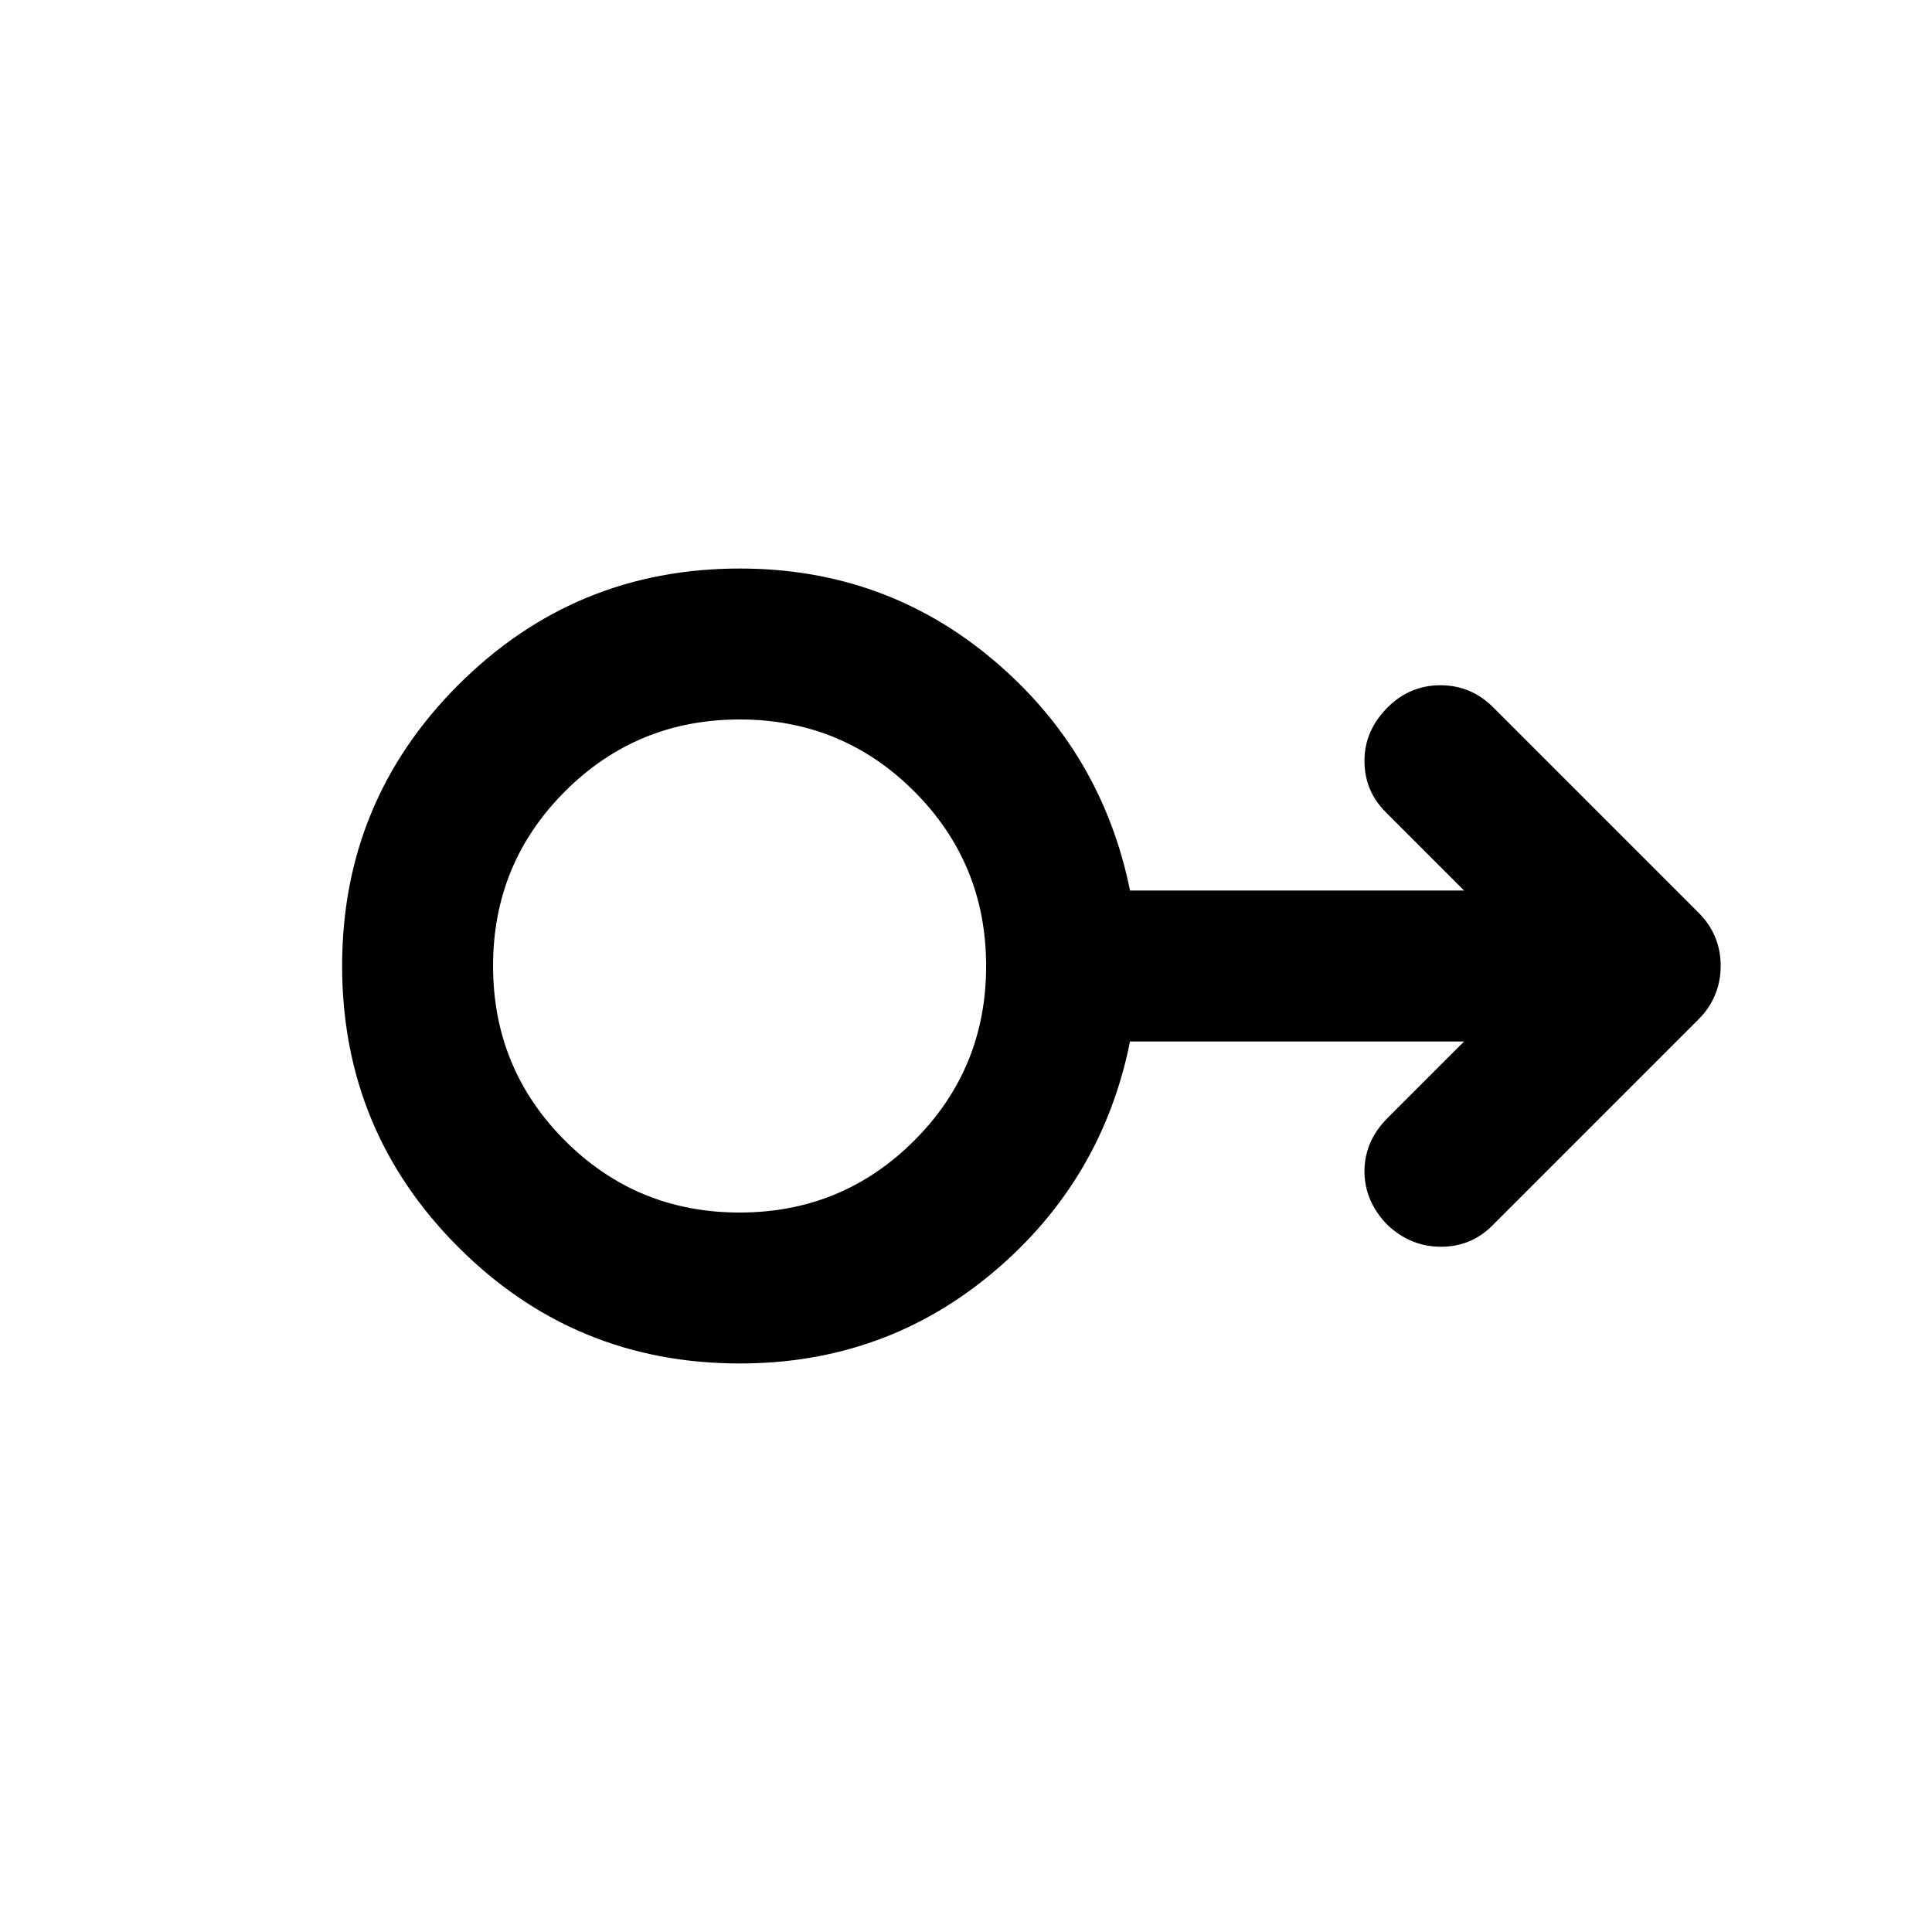 <svg xmlns="http://www.w3.org/2000/svg" height="24" viewBox="0 -960 960 960" width="24"><path d="M367.61-282.5q-82.11 0-139.86-57.78Q170-398.05 170-480.03q0-81.97 57.81-139.72t139.83-57.75q72.14 0 126 45.5t67.86 114.5h166l-39-39Q678-567 678-582t11.5-26.5q11-11 26.25-11t26.25 11l102 102q5.5 5.5 8.25 12.15T855-480.1q0 7.6-2.75 14.35T844-453.5L741.5-351Q731-340.5 716-340.5t-26.5-10.76Q678-363 678-378q0-15 11.5-26.5l38-38h-166q-13.85 69-67.76 114.5-53.92 45.5-126.13 45.5Zm-.14-75q51.03 0 86.78-35.72T490-479.97q0-51.03-35.72-86.78t-86.75-35.75q-51.03 0-86.78 35.72T245-480.03q0 51.03 35.72 86.78t86.75 35.75Zm.03-122.5Z"/></svg>